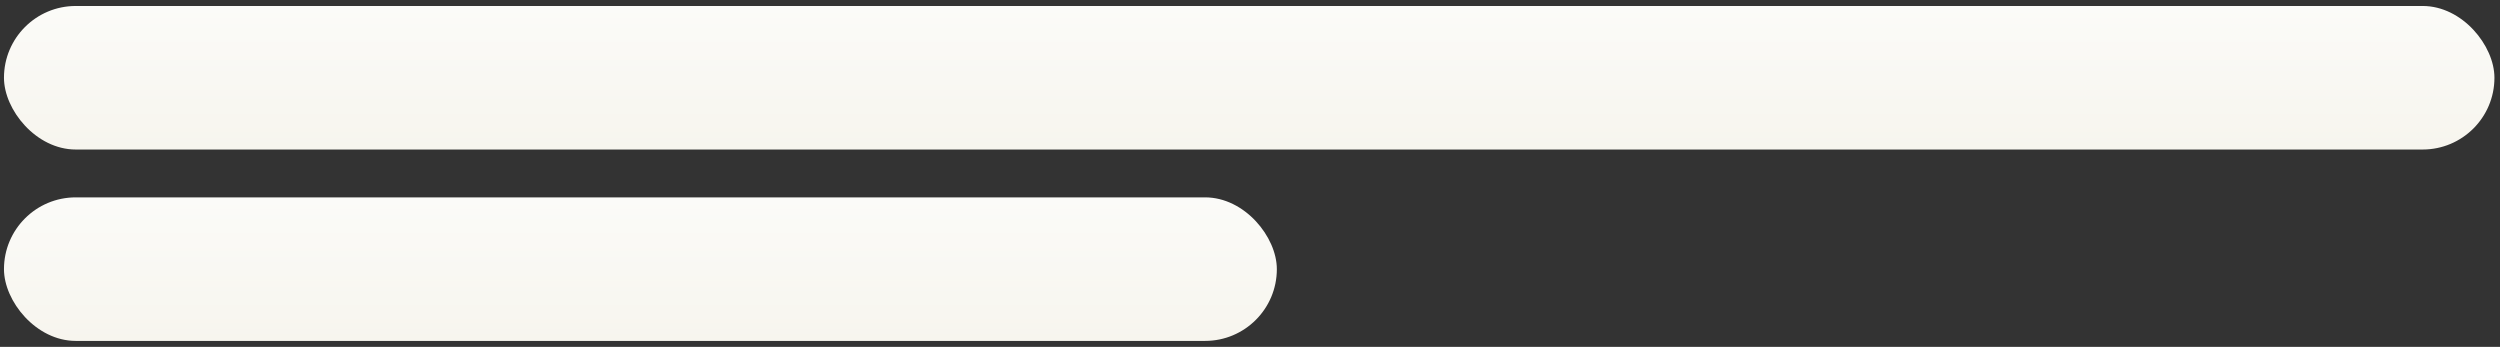 <svg xmlns="http://www.w3.org/2000/svg" width="100%" height="100%" viewBox="0 0 209 29" fill="none" preserveAspectRatio="xMidYMid meet" aria-hidden="true" role="img">
<rect x="0" y="0" width="209" height="29" fill="#333333" stroke="none"/>
<rect x="0.332" y="0.5" width="208.203" height="12" rx="6" fill="url(#paint0_linear_433_38661)"></rect>
<rect x="0.332" y="16.5" width="106.412" height="12" rx="6" fill="url(#paint1_linear_433_38661)"></rect>
<defs>
<linearGradient id="paint0_linear_433_38661" x1="104.433" y1="0.5" x2="104.433" y2="12.5" gradientUnits="userSpaceOnUse">
<stop stop-color="#FBFBF8"></stop>
<stop offset="1" stop-color="#F7F5EE"></stop>
</linearGradient>
<linearGradient id="paint1_linear_433_38661" x1="53.538" y1="16.5" x2="53.538" y2="28.5" gradientUnits="userSpaceOnUse">
<stop stop-color="#FBFBF8"></stop>
<stop offset="1" stop-color="#F7F5EE"></stop>
</linearGradient>
</defs>
</svg>